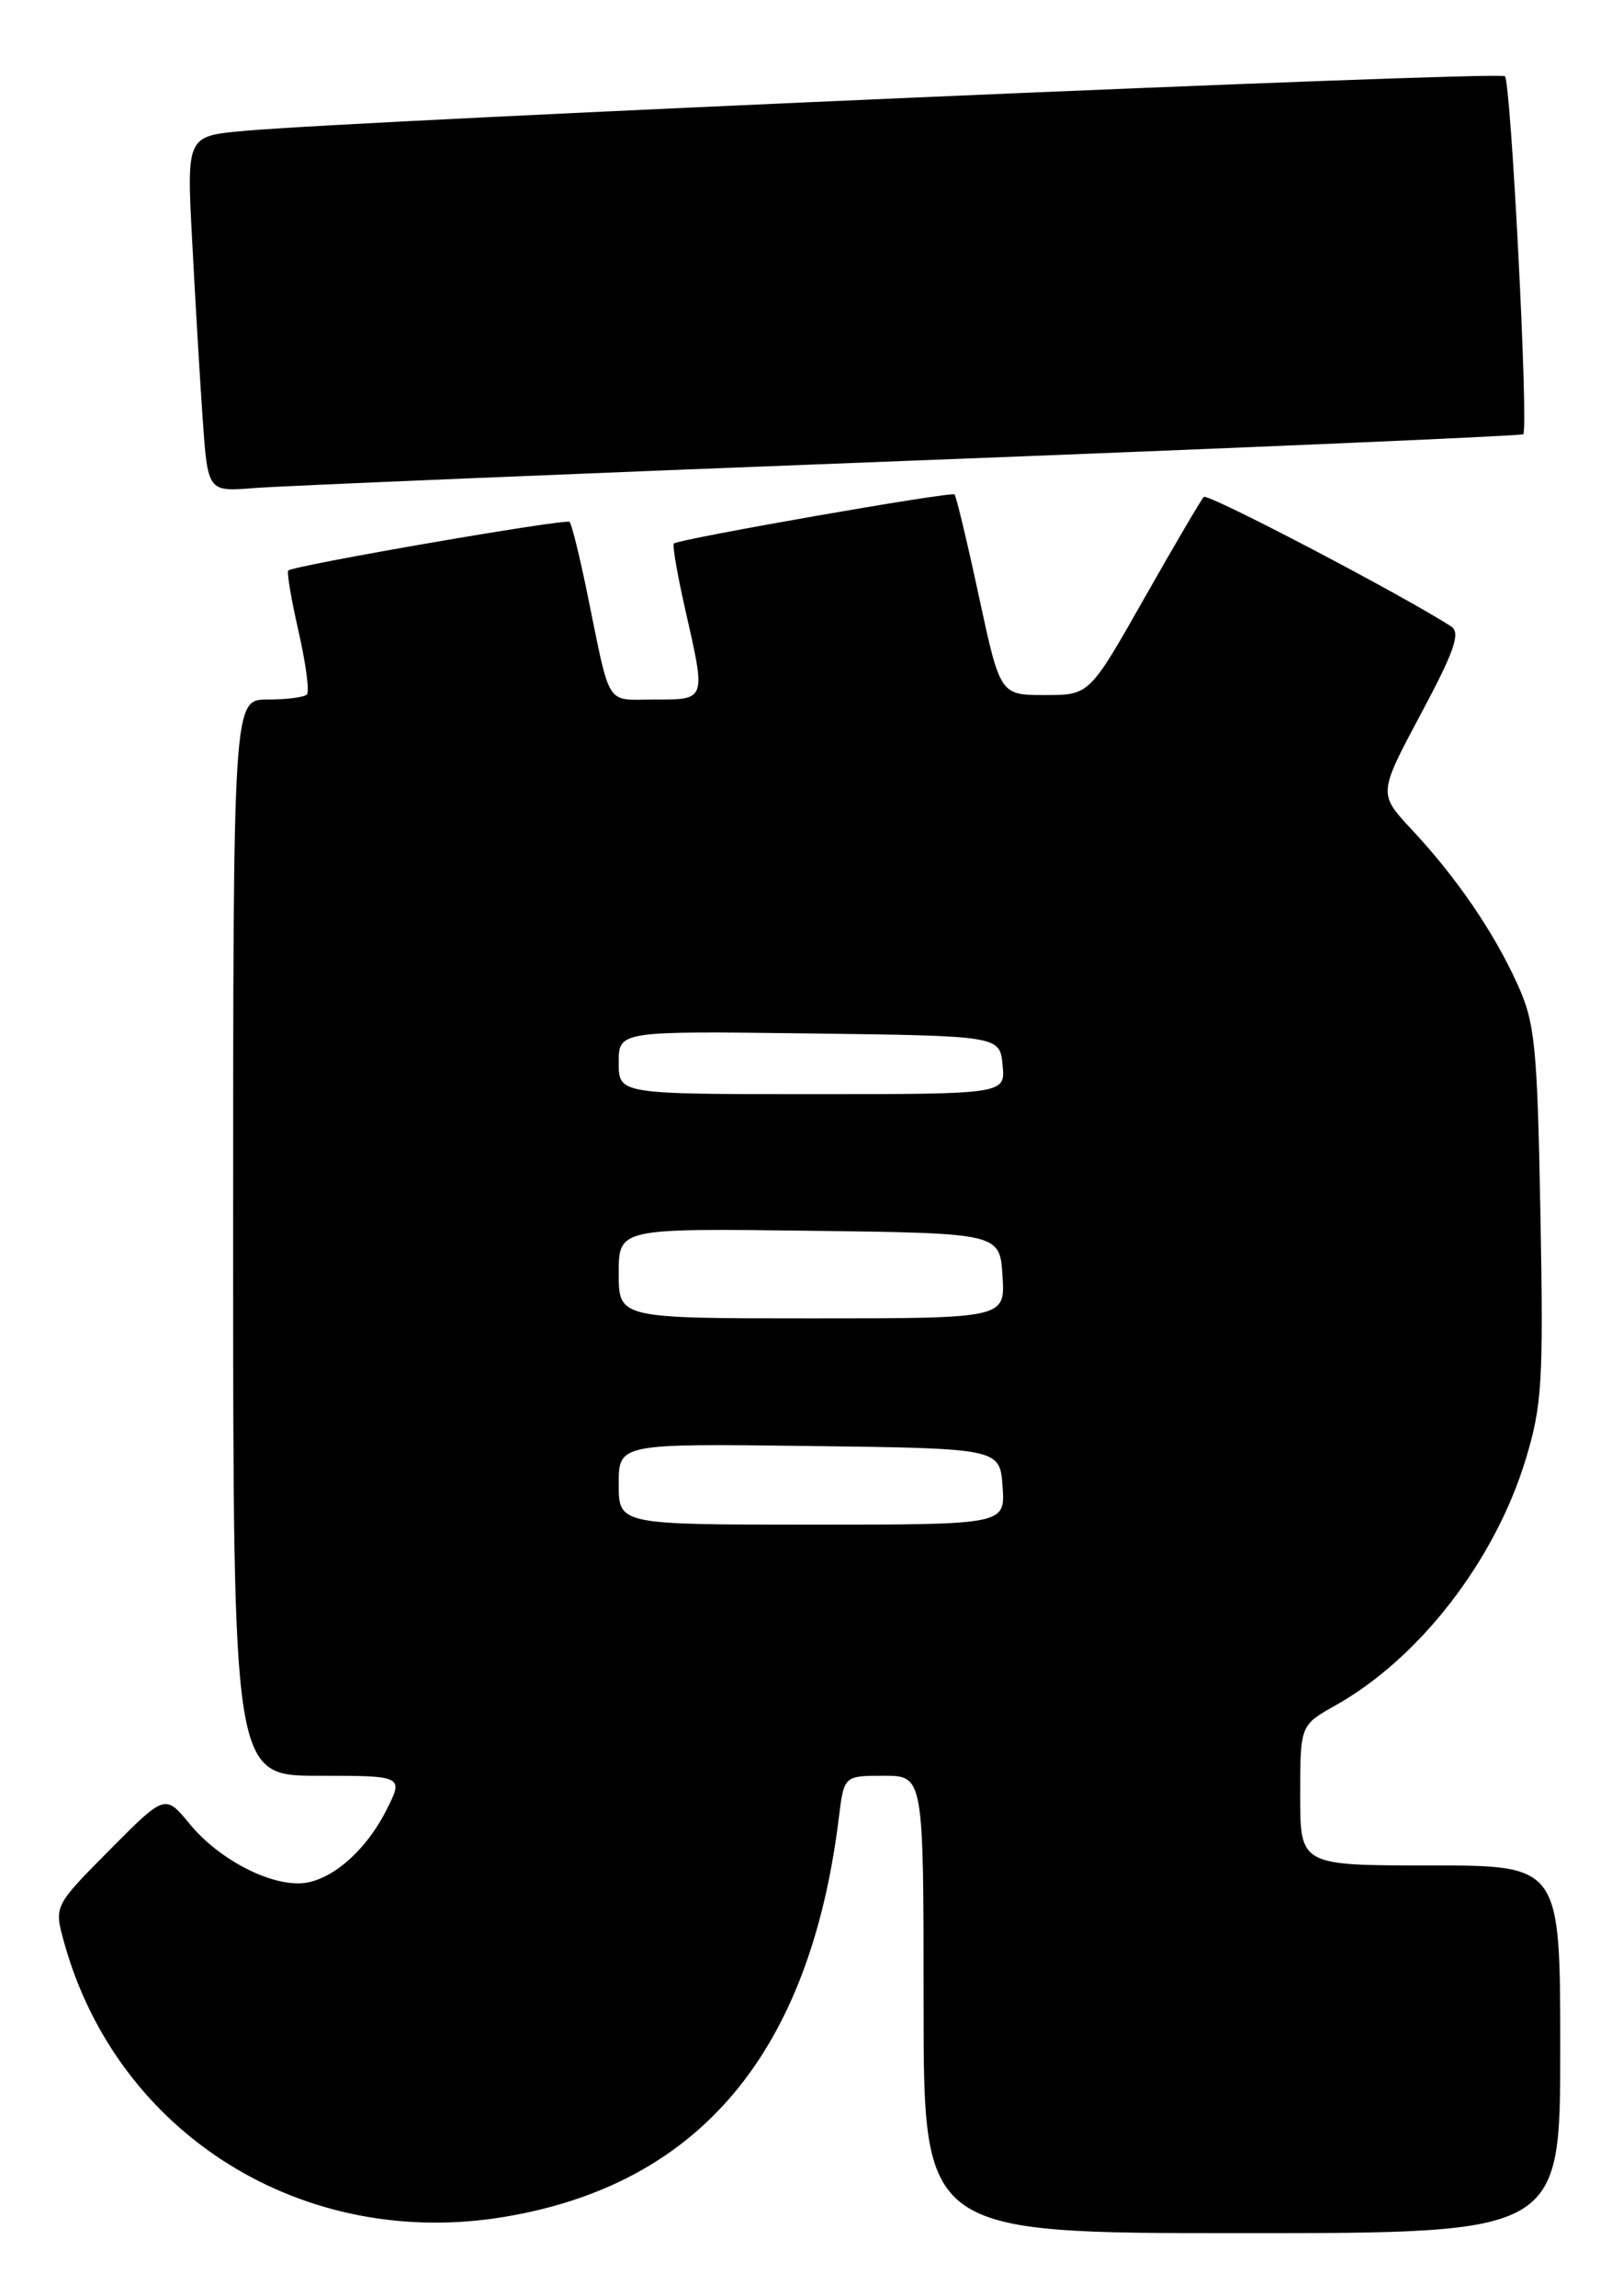 <?xml version="1.0" encoding="UTF-8" standalone="no"?>
<!DOCTYPE svg PUBLIC "-//W3C//DTD SVG 1.1//EN" "http://www.w3.org/Graphics/SVG/1.1/DTD/svg11.dtd" >
<svg xmlns="http://www.w3.org/2000/svg" xmlns:xlink="http://www.w3.org/1999/xlink" version="1.1" viewBox="0 0 181 256">
 <g >
 <path fill="currentColor"
d=" M 174.00 228.50 C 174.00 208.00 174.00 208.00 159.50 208.00 C 145.00 208.00 145.00 208.00 145.00 200.18 C 145.00 192.37 145.00 192.37 148.94 190.15 C 158.29 184.90 166.70 174.03 170.13 162.78 C 171.98 156.72 172.14 154.04 171.79 135.28 C 171.44 116.53 171.19 114.03 169.21 109.70 C 166.56 103.87 162.43 97.84 157.44 92.50 C 153.71 88.50 153.71 88.50 158.45 79.62 C 162.20 72.61 162.91 70.56 161.85 69.86 C 156.46 66.37 134.70 54.97 134.25 55.41 C 133.95 55.71 130.96 60.81 127.60 66.73 C 121.50 77.50 121.50 77.50 116.52 77.50 C 111.54 77.50 111.54 77.50 109.17 66.50 C 107.87 60.45 106.64 55.33 106.45 55.13 C 106.11 54.78 75.88 60.07 75.15 60.60 C 74.96 60.74 75.53 64.02 76.40 67.88 C 78.74 78.16 78.79 78.00 73.02 78.00 C 67.43 78.00 68.15 79.13 65.47 66.06 C 64.63 61.96 63.75 58.42 63.52 58.19 C 63.13 57.80 32.96 63.01 32.15 63.61 C 31.96 63.75 32.47 66.79 33.29 70.38 C 34.11 73.96 34.53 77.14 34.22 77.44 C 33.92 77.75 31.94 78.00 29.83 78.00 C 26.00 78.00 26.00 78.00 26.00 138.00 C 26.00 198.00 26.00 198.00 35.52 198.00 C 45.04 198.00 45.04 198.00 43.05 201.91 C 40.62 206.66 36.58 210.00 33.27 210.00 C 29.52 210.00 24.24 207.12 21.17 203.39 C 18.41 200.04 18.41 200.04 12.22 206.28 C 6.03 212.52 6.03 212.52 7.13 216.51 C 13.05 238.00 33.84 250.96 56.33 247.17 C 78.02 243.53 90.31 228.86 93.54 202.75 C 94.12 198.00 94.12 198.00 98.56 198.00 C 103.00 198.00 103.00 198.00 103.00 223.50 C 103.00 249.00 103.00 249.00 138.50 249.00 C 174.00 249.00 174.00 249.00 174.00 228.50 Z  M 101.50 51.37 C 138.90 49.93 169.67 48.60 169.87 48.42 C 170.49 47.88 168.51 9.18 167.83 8.50 C 167.23 7.89 40.48 13.39 27.16 14.60 C 20.81 15.18 20.81 15.18 21.43 26.84 C 21.76 33.25 22.29 42.18 22.60 46.67 C 23.17 54.84 23.17 54.84 28.33 54.42 C 31.17 54.19 64.10 52.81 101.50 51.37 Z  M 69.00 165.48 C 69.00 160.96 69.00 160.96 90.25 161.23 C 111.50 161.50 111.50 161.50 111.81 165.75 C 112.11 170.00 112.11 170.00 90.56 170.00 C 69.00 170.00 69.00 170.00 69.00 165.48 Z  M 69.00 141.98 C 69.00 136.96 69.00 136.96 90.25 137.23 C 111.50 137.50 111.50 137.50 111.80 142.25 C 112.11 147.00 112.11 147.00 90.55 147.00 C 69.00 147.00 69.00 147.00 69.00 141.98 Z  M 69.00 118.48 C 69.00 114.96 69.00 114.96 90.25 115.23 C 111.50 115.50 111.50 115.50 111.81 118.75 C 112.13 122.00 112.13 122.00 90.56 122.00 C 69.00 122.00 69.00 122.00 69.00 118.48 Z "/>
</g>
</svg>